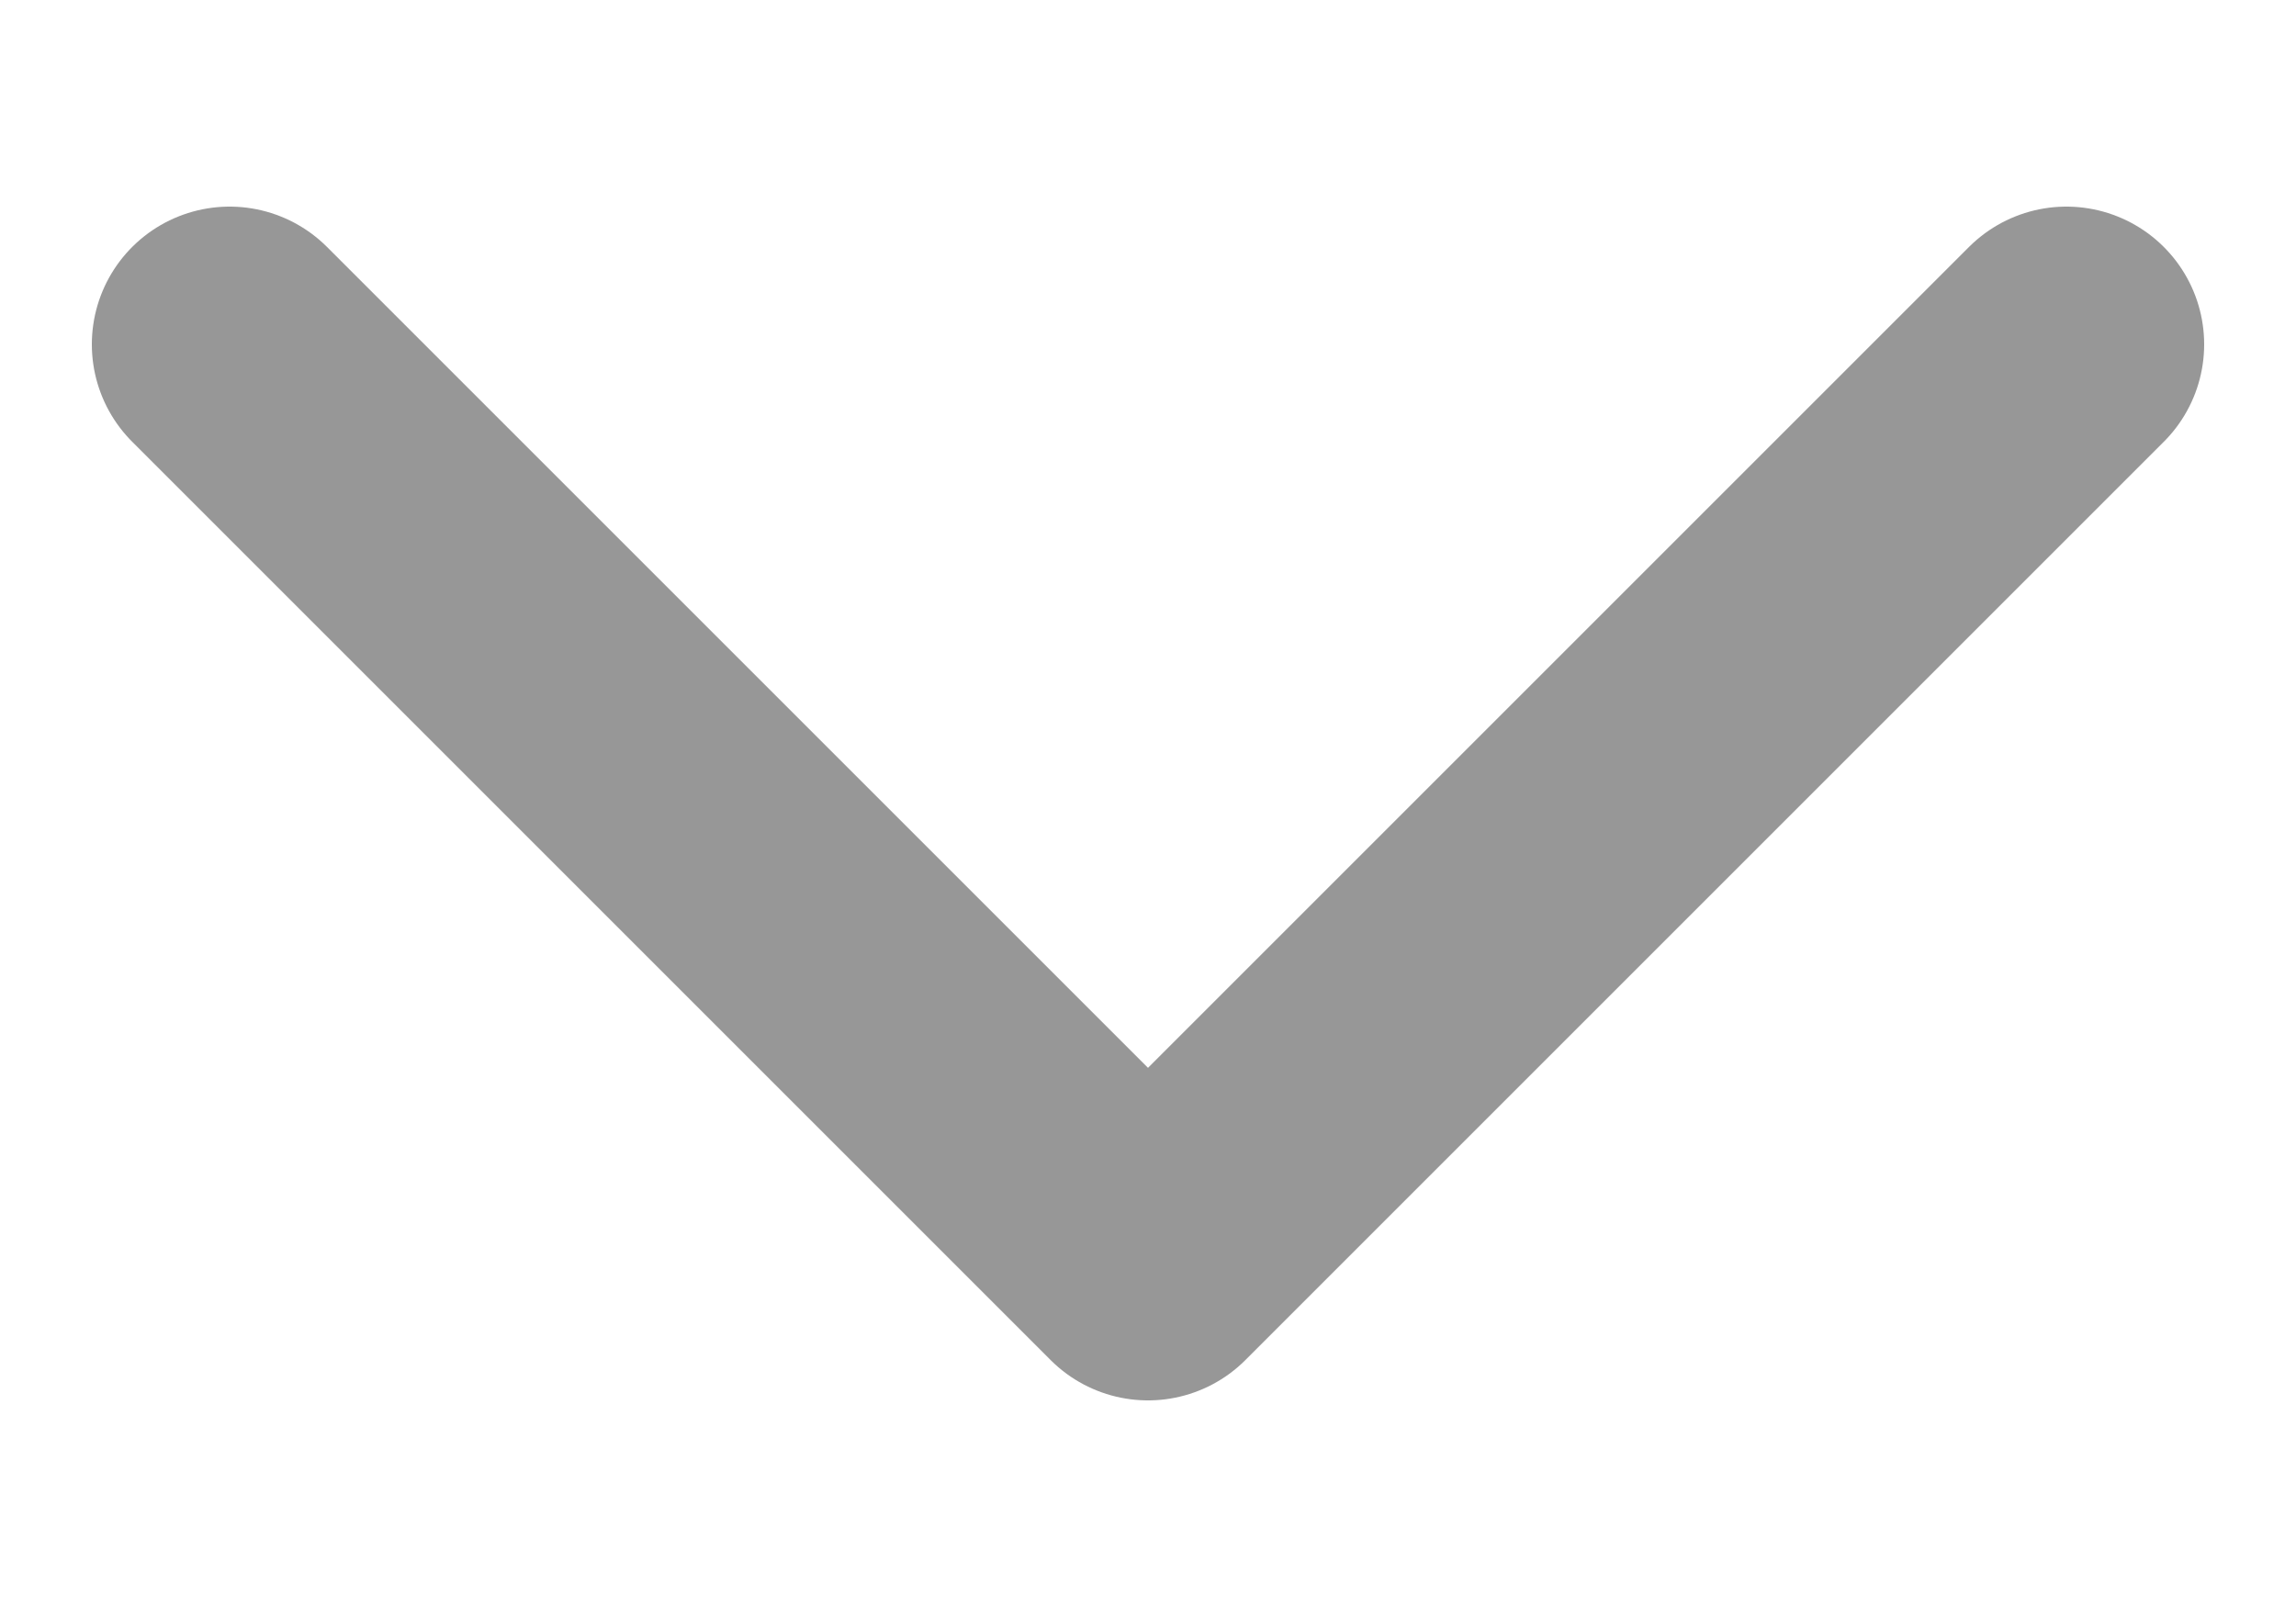 <svg width="10" height="7" viewBox="0 0 10 7" xmlns="http://www.w3.org/2000/svg">
    <path d="m1 1.5 4 4 4-4" stroke="#979797" stroke-width="1.2" fill="none" fill-rule="evenodd" stroke-linecap="round" stroke-linejoin="round"/>
</svg>
